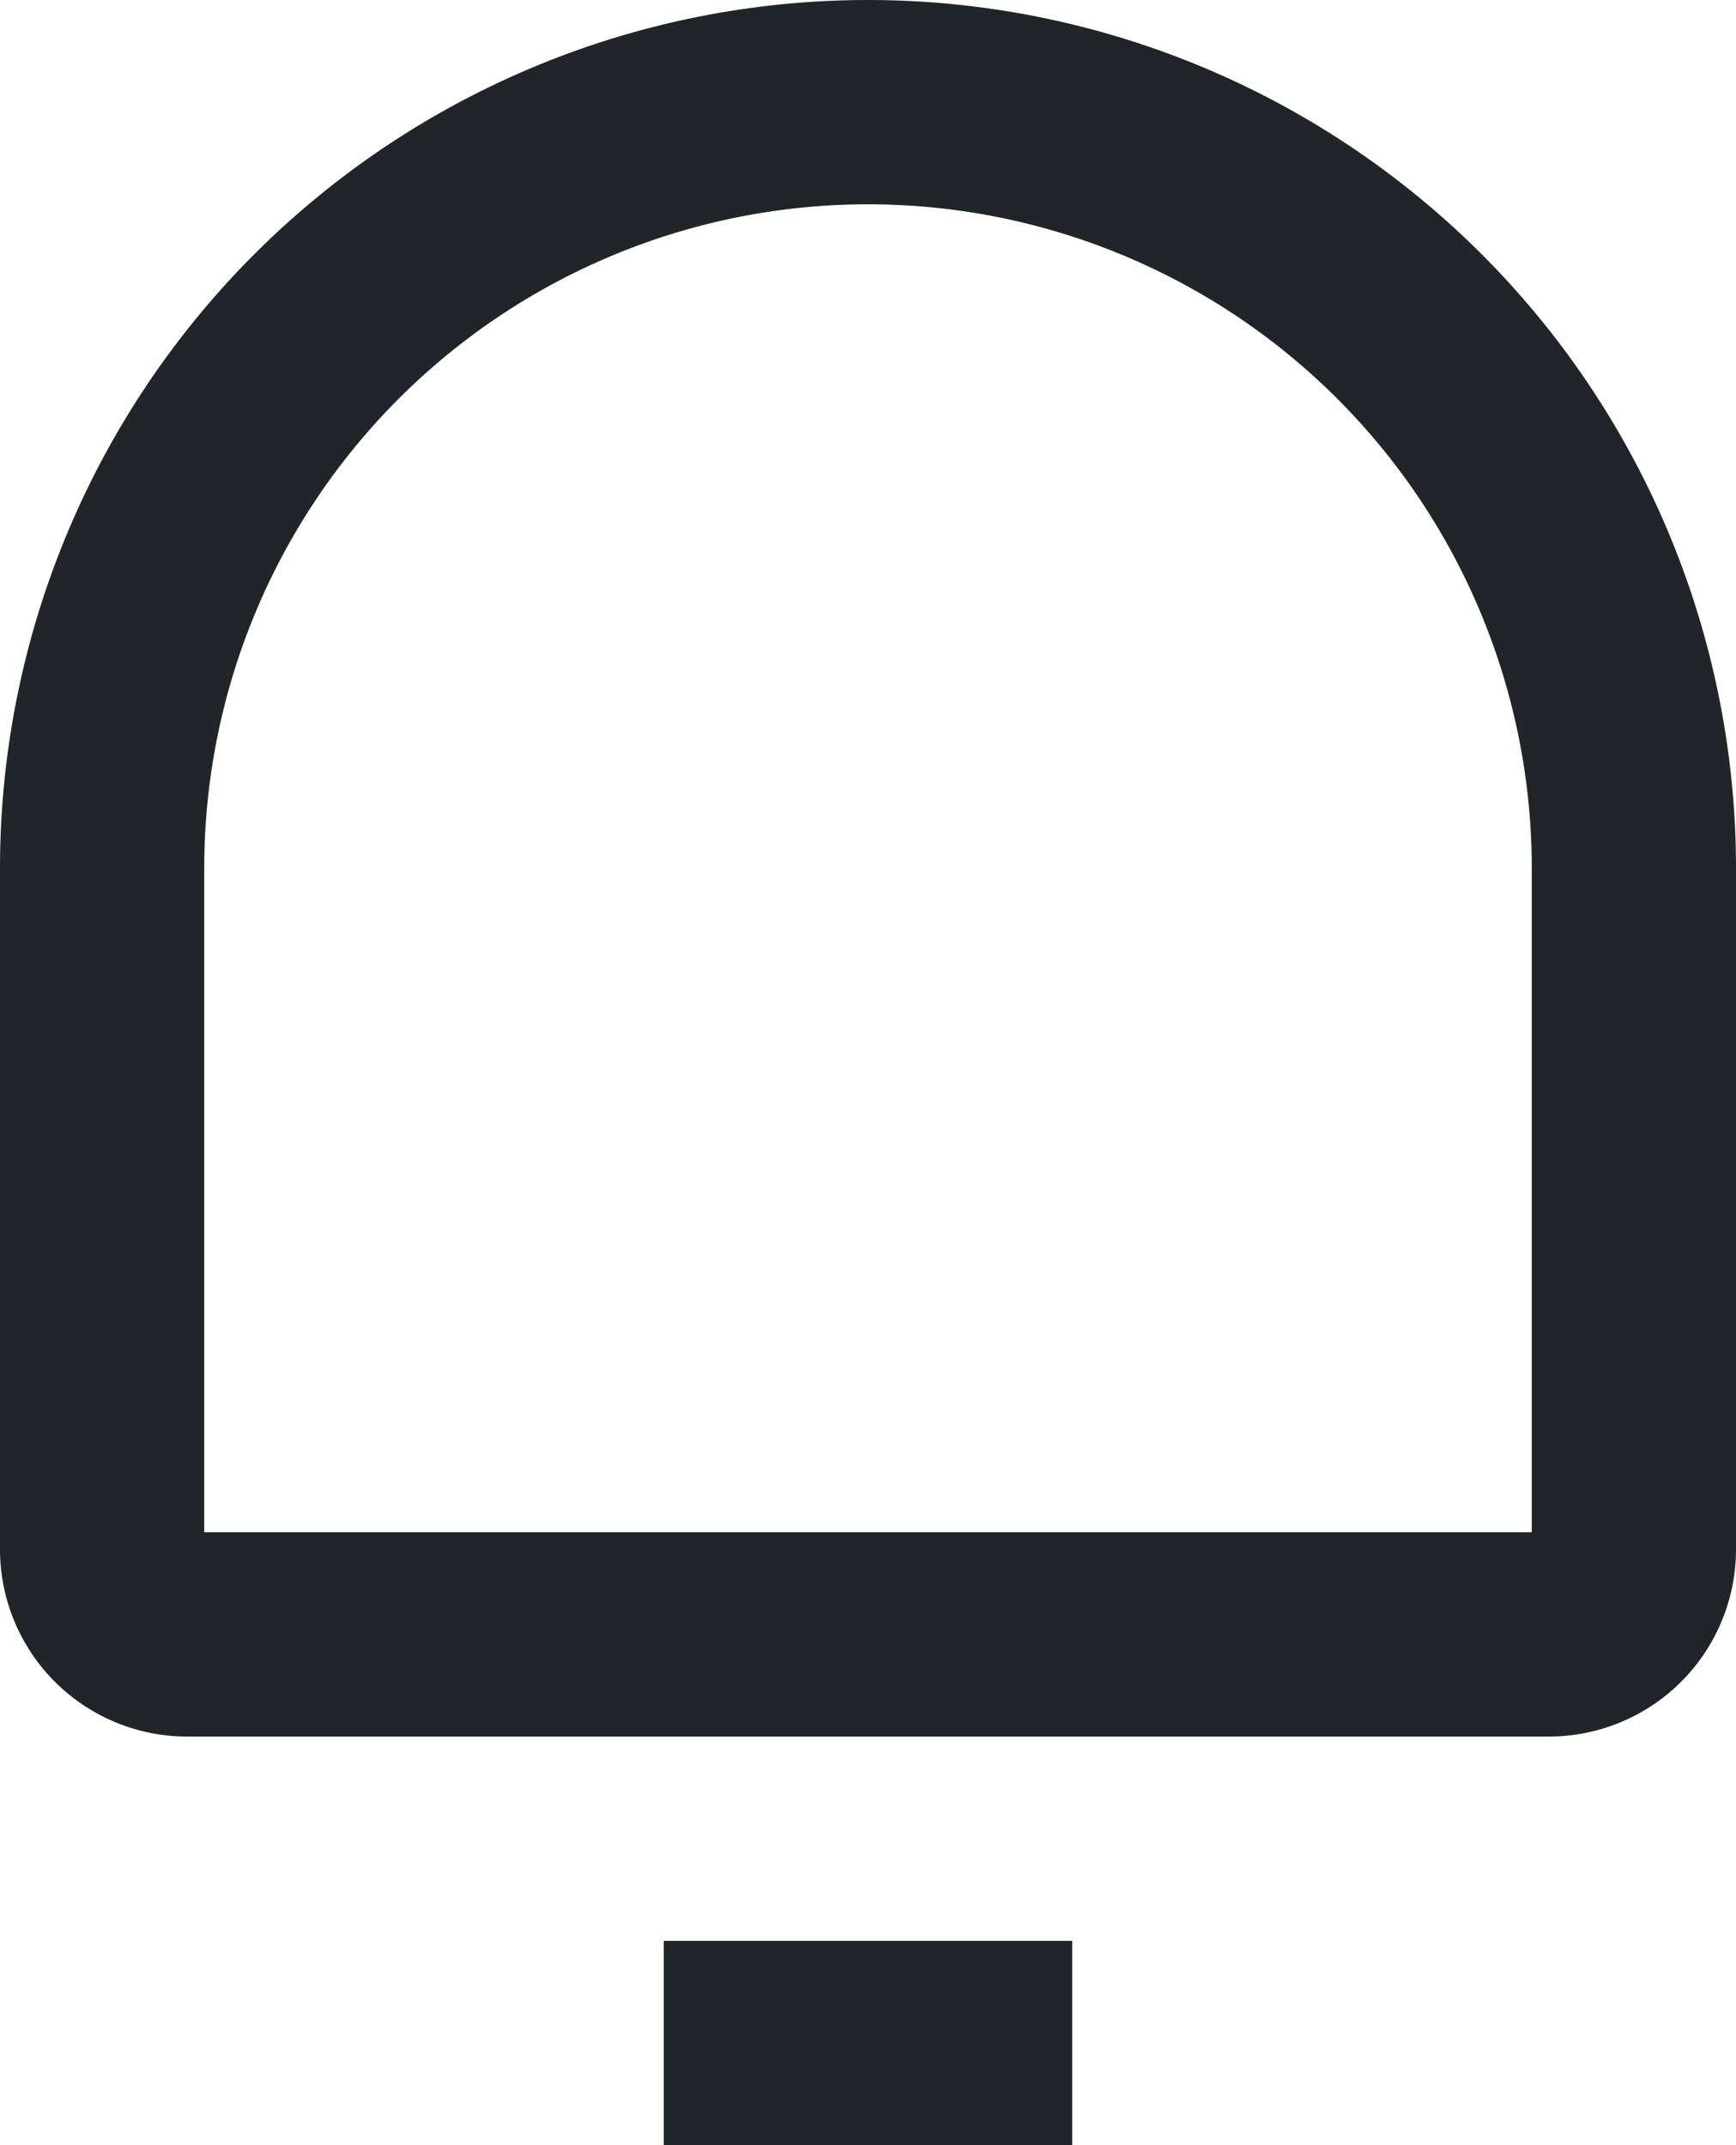 <svg xmlns="http://www.w3.org/2000/svg" width="17" height="21" viewBox="0 0 17 21">
  <g id="종_아이콘" data-name="종 아이콘" transform="translate(-15 -13)">
    <g id="사각형_71" data-name="사각형 71" transform="translate(15 13)" fill="none" stroke="#212529" stroke-width="2">
      <path d="M8.5,0h0A8.5,8.5,0,0,1,17,8.5V17a0,0,0,0,1,0,0H0a0,0,0,0,1,0,0V8.5A8.5,8.5,0,0,1,8.5,0Z" stroke="none"/>
      <path d="M8.5,1h0A7.5,7.5,0,0,1,16,8.5v6.667a.833.833,0,0,1-.833.833H1.833A.833.833,0,0,1,1,15.167V8.5A7.5,7.5,0,0,1,8.5,1Z" fill="none"/>
    </g>
    <line id="선_39" data-name="선 39" x2="4" transform="translate(21.5 33)" fill="none" stroke="#212529" stroke-width="2"/>
  </g>
</svg>
